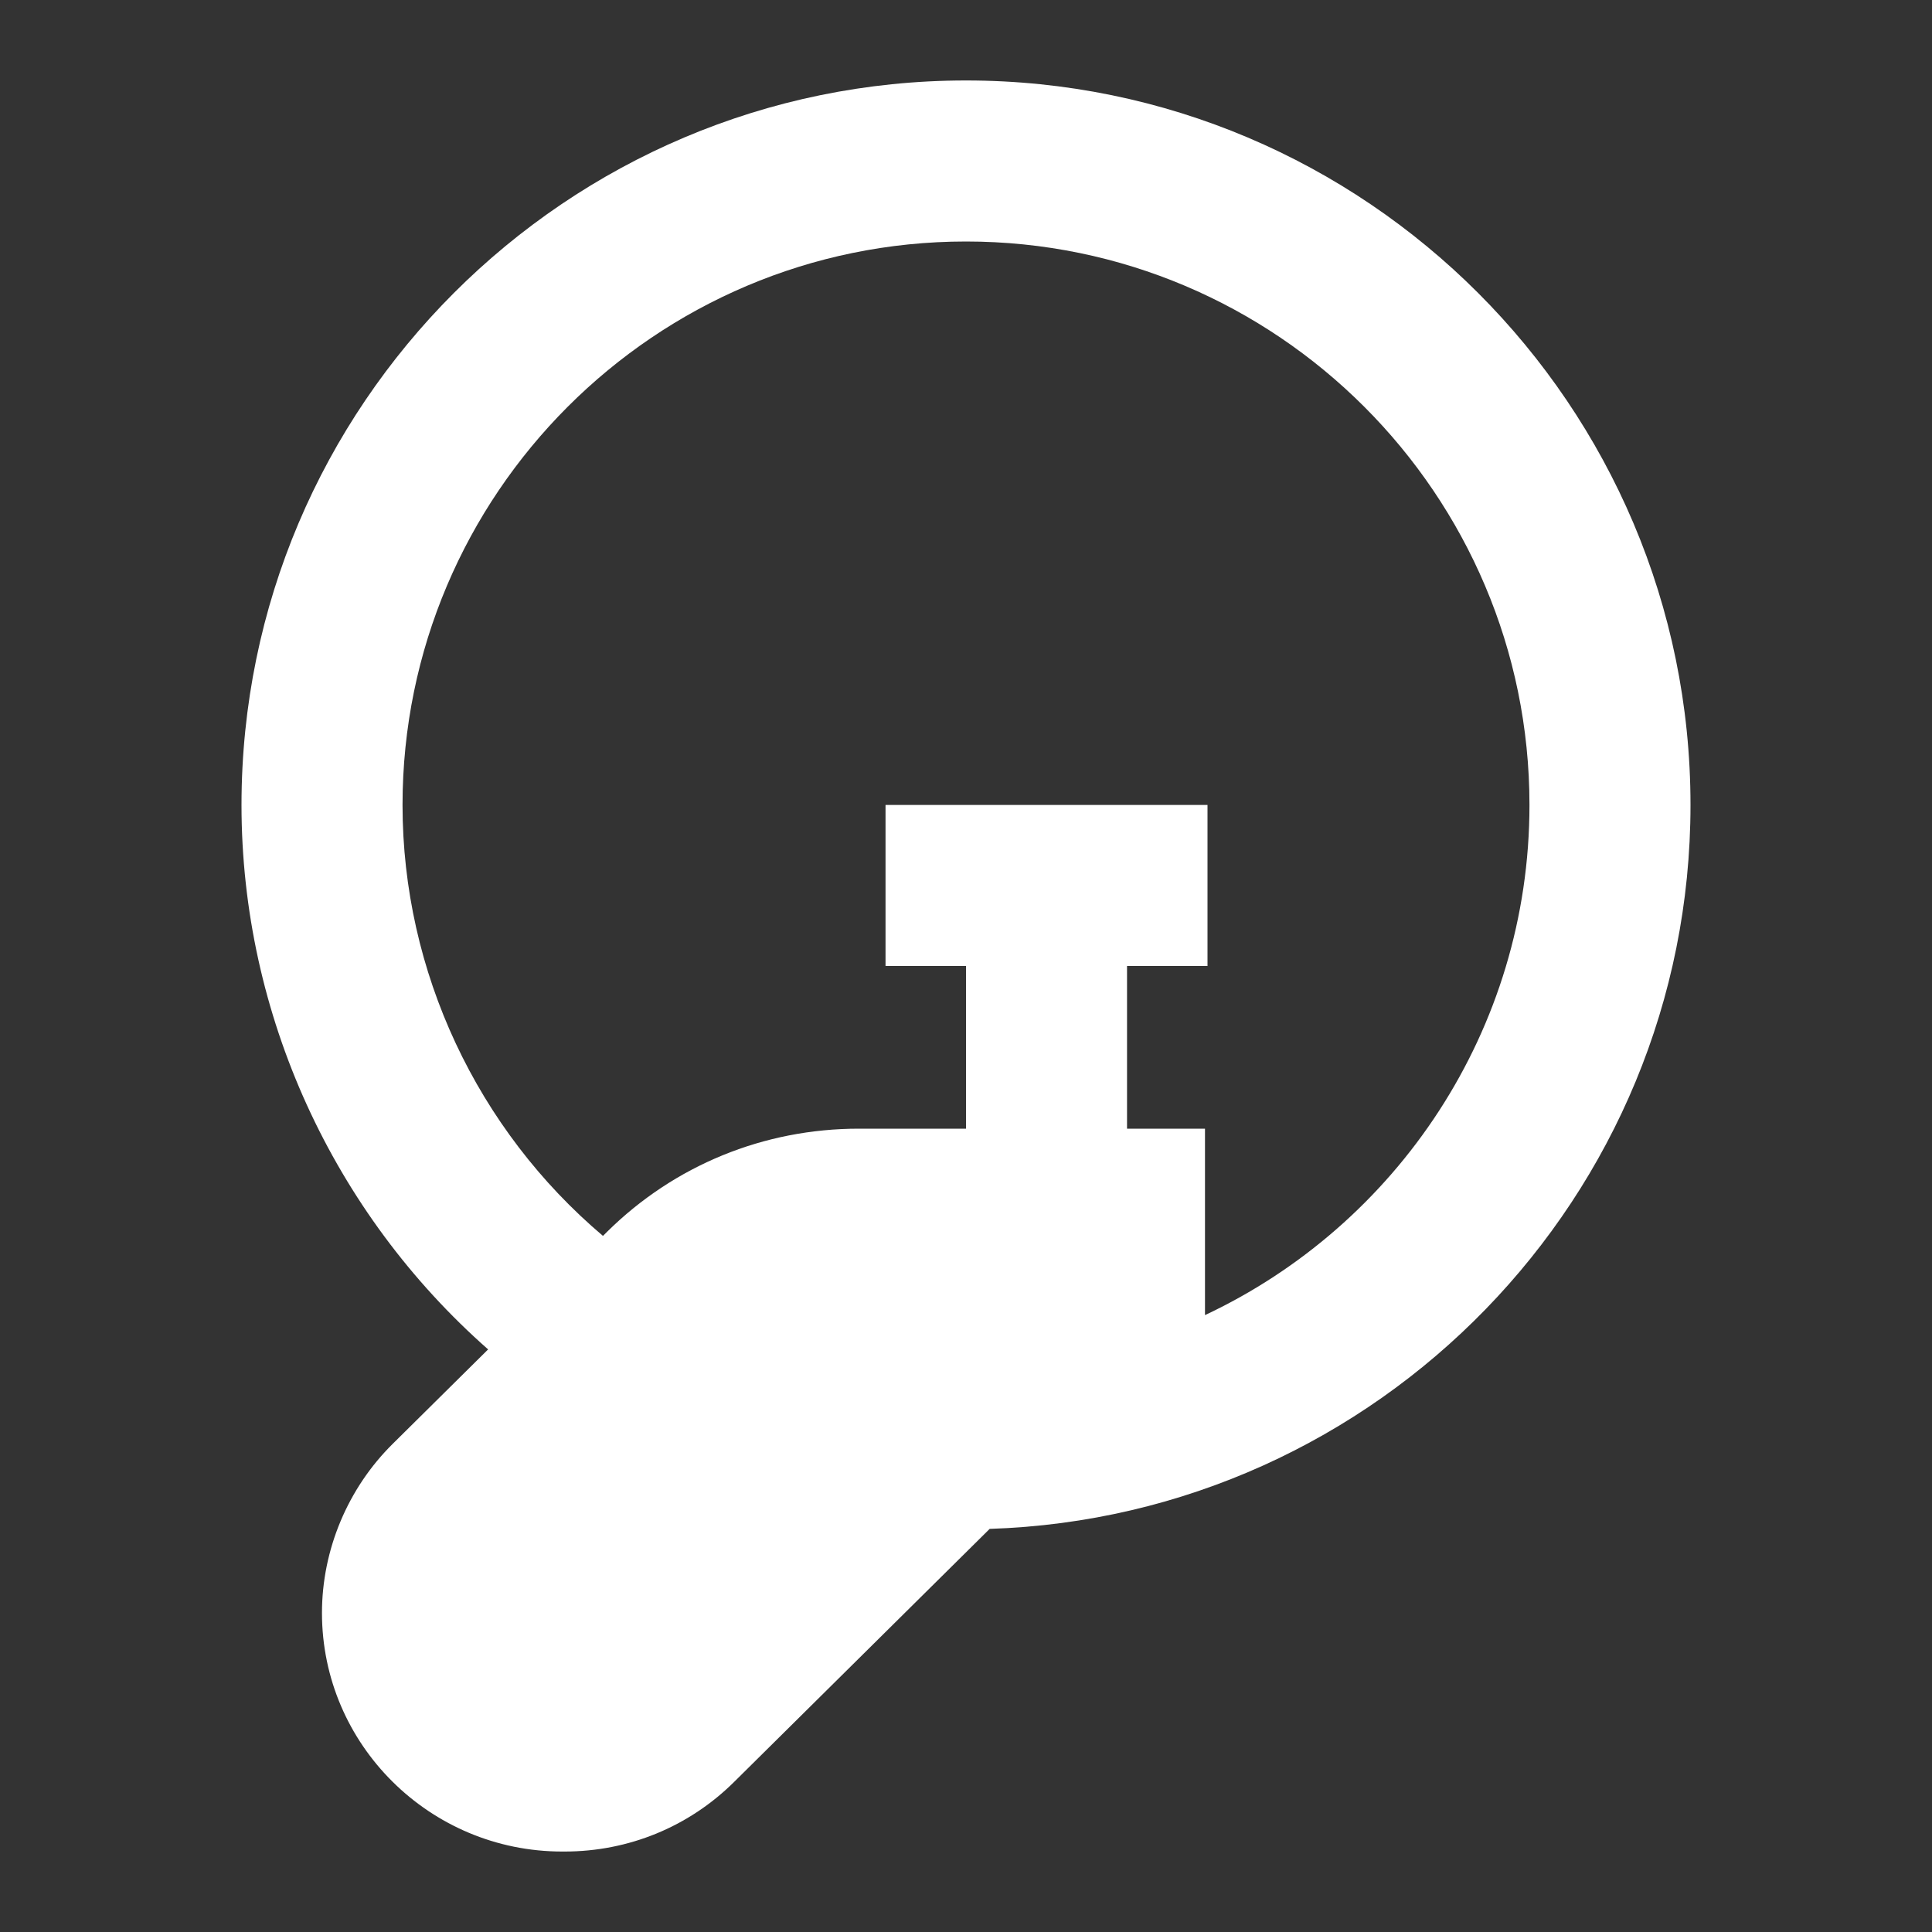<svg width="20" height="20" viewBox="0 0 20 20" fill="none" xmlns="http://www.w3.org/2000/svg">
<rect x="0" y="0" width="20" height="20" fill="#333333" stroke="none"/>
<path fill-rule="evenodd" clip-rule="evenodd" d="M10 2.5C6.783 2.5 4.167 5.117 4.167 8.333C4.167 10.063 4.943 11.695 6.242 12.794L6.284 12.752C6.981 12.063 7.907 11.684 8.891 11.684H10V10H9.167V8.333H12.5V10H11.667V11.684H12.474V13.614C14.457 12.682 15.833 10.666 15.833 8.333C15.833 5.117 13.216 2.5 10 2.5ZM5.053 13.969C3.452 12.559 2.5 10.506 2.5 8.333C2.5 4.198 5.864 0.833 10 0.833C14.136 0.833 17.5 4.198 17.5 8.333C17.5 12.387 14.267 15.697 10.245 15.827L7.6 18.446C7.131 18.911 6.507 19.167 5.845 19.167H5.819C4.449 19.167 3.333 18.059 3.333 16.697C3.333 16.044 3.6 15.406 4.066 14.946L5.053 13.969Z" fill="white"/>
</svg>
